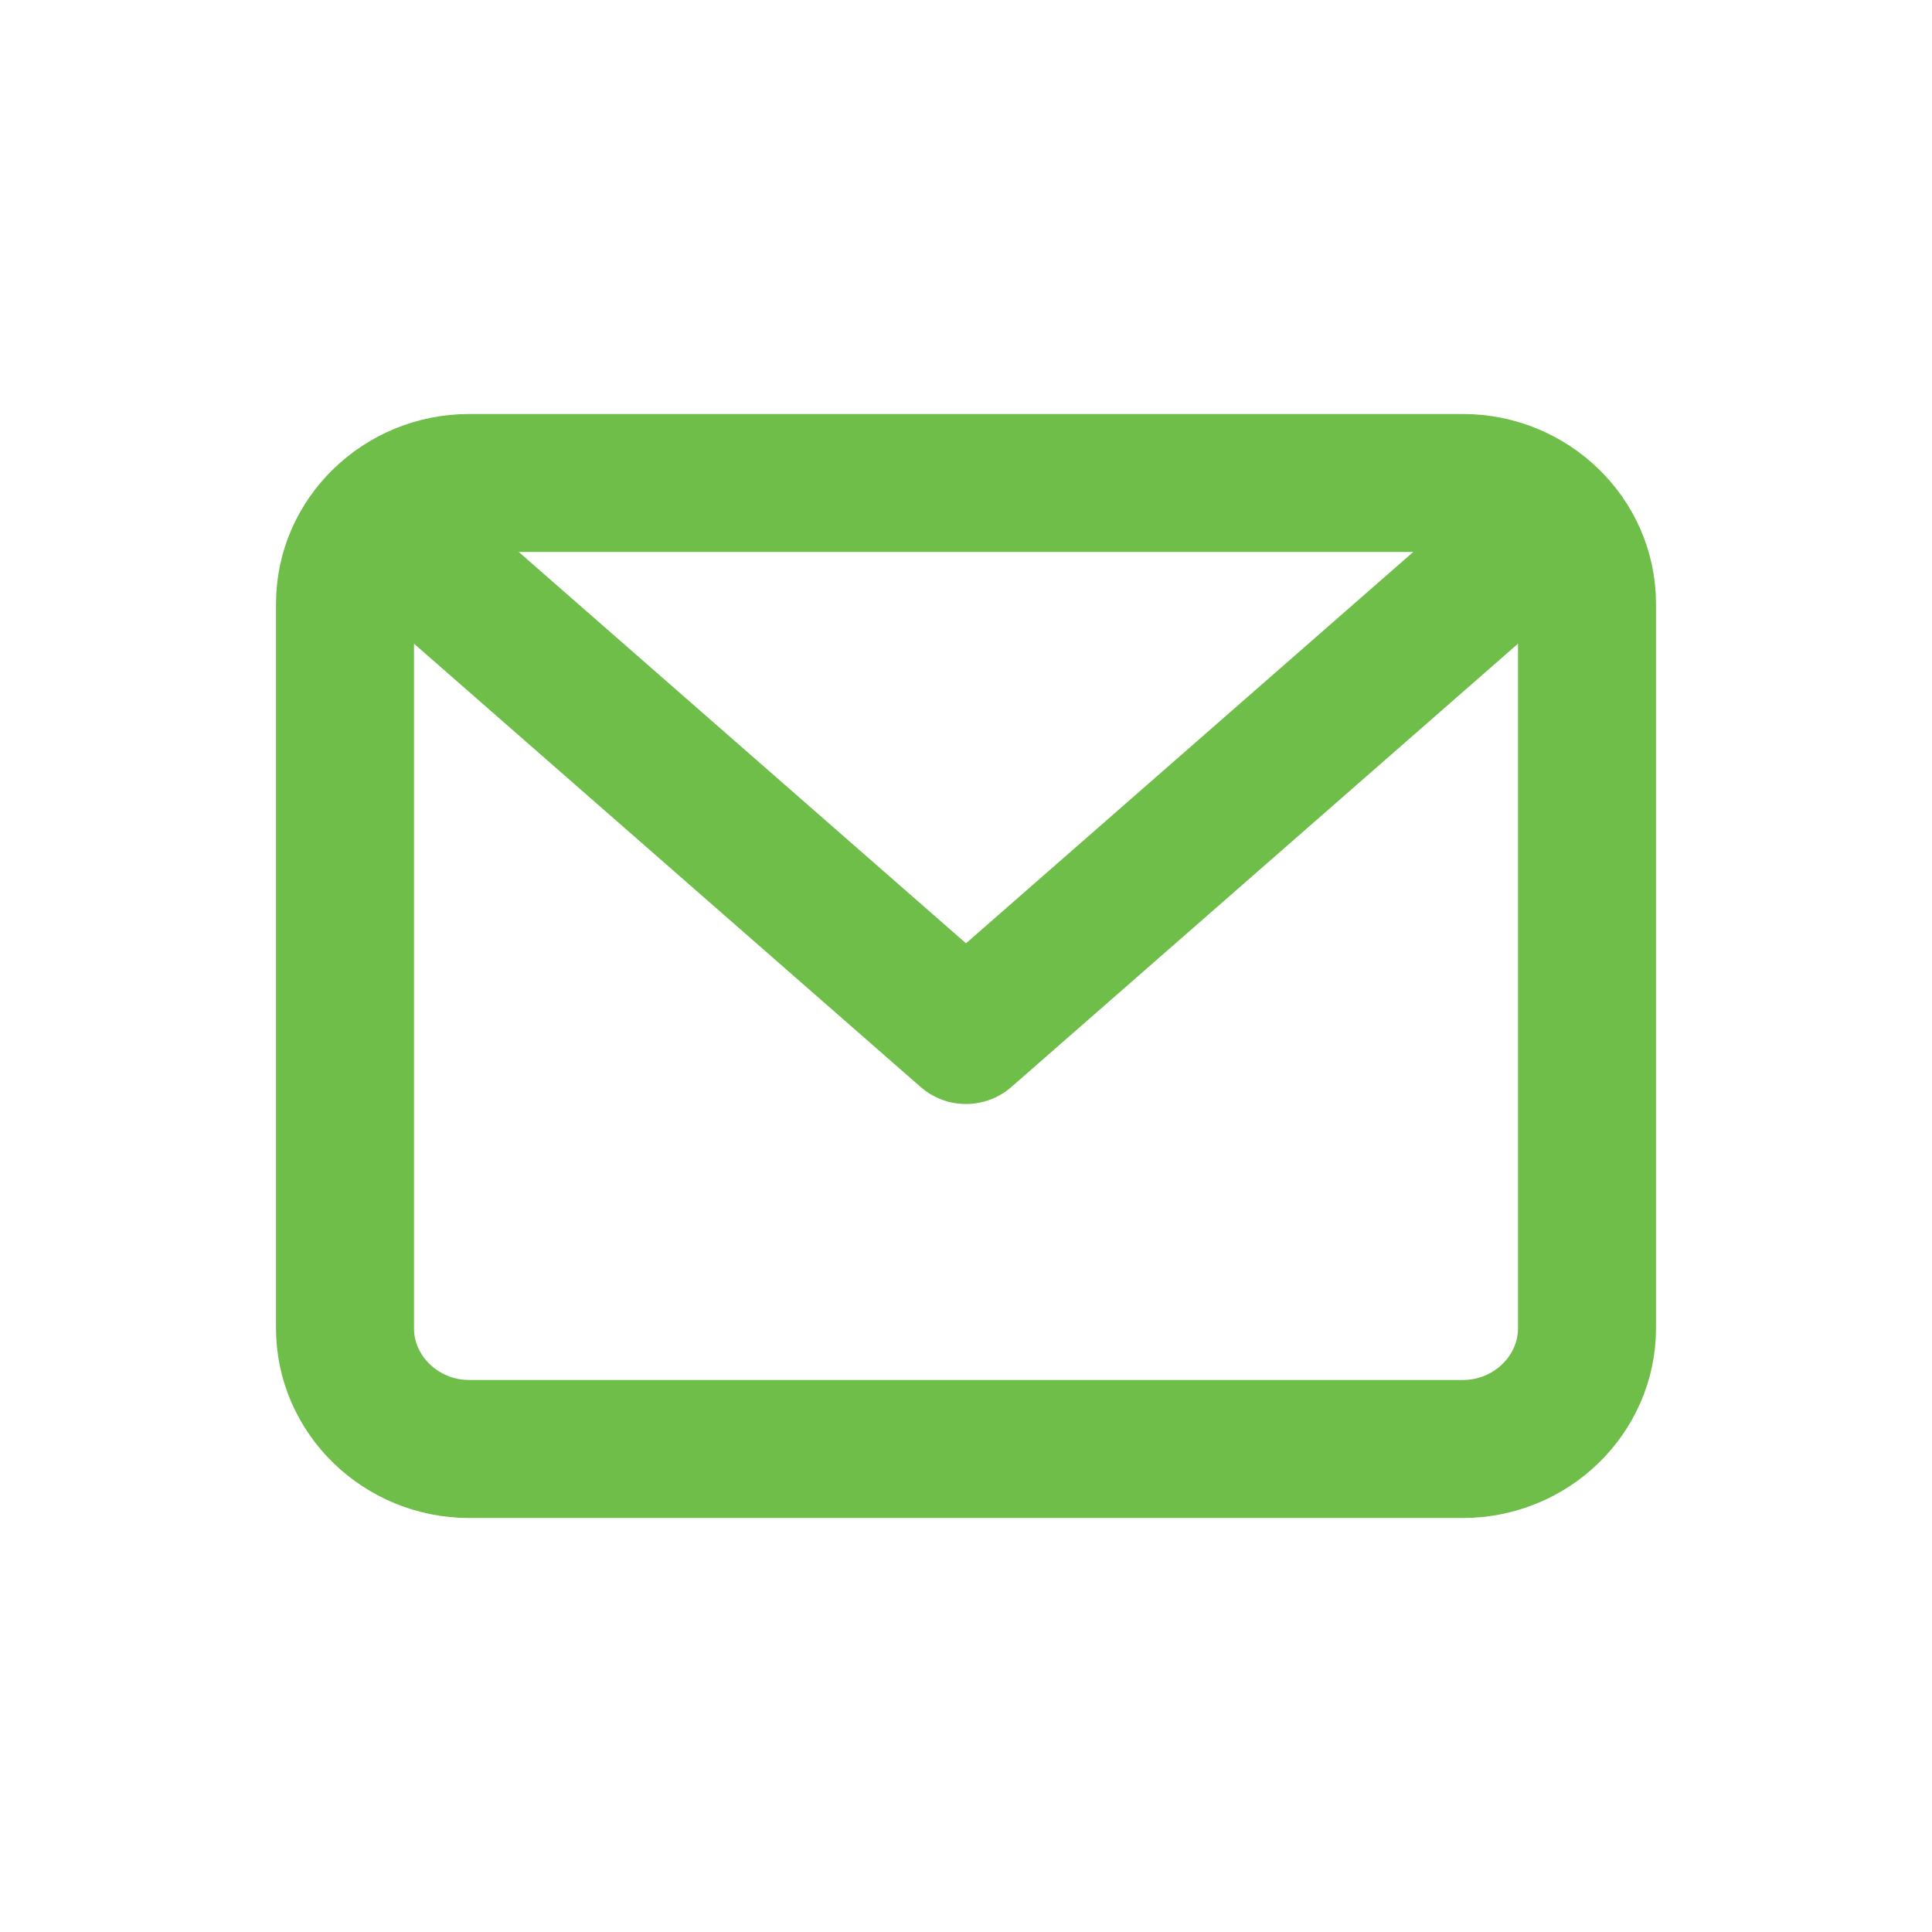 <svg width="28" height="28" viewBox="0 0 28 28" fill="none" xmlns="http://www.w3.org/2000/svg">
<path d="M6.8 7H21.2C22.19 7 23 7.787 23 8.75V19.25C23 20.212 22.19 21 21.2 21H6.8C5.81 21 5 20.212 5 19.25V8.75C5 7.787 5.81 7 6.8 7Z" stroke="#6EBE49" stroke-width="2" stroke-linecap="round" stroke-linejoin="round"/>
<path d="M22 8L14 15L6 8" stroke="#6EBE49" stroke-width="2" stroke-linecap="round" stroke-linejoin="round"/>
</svg>
